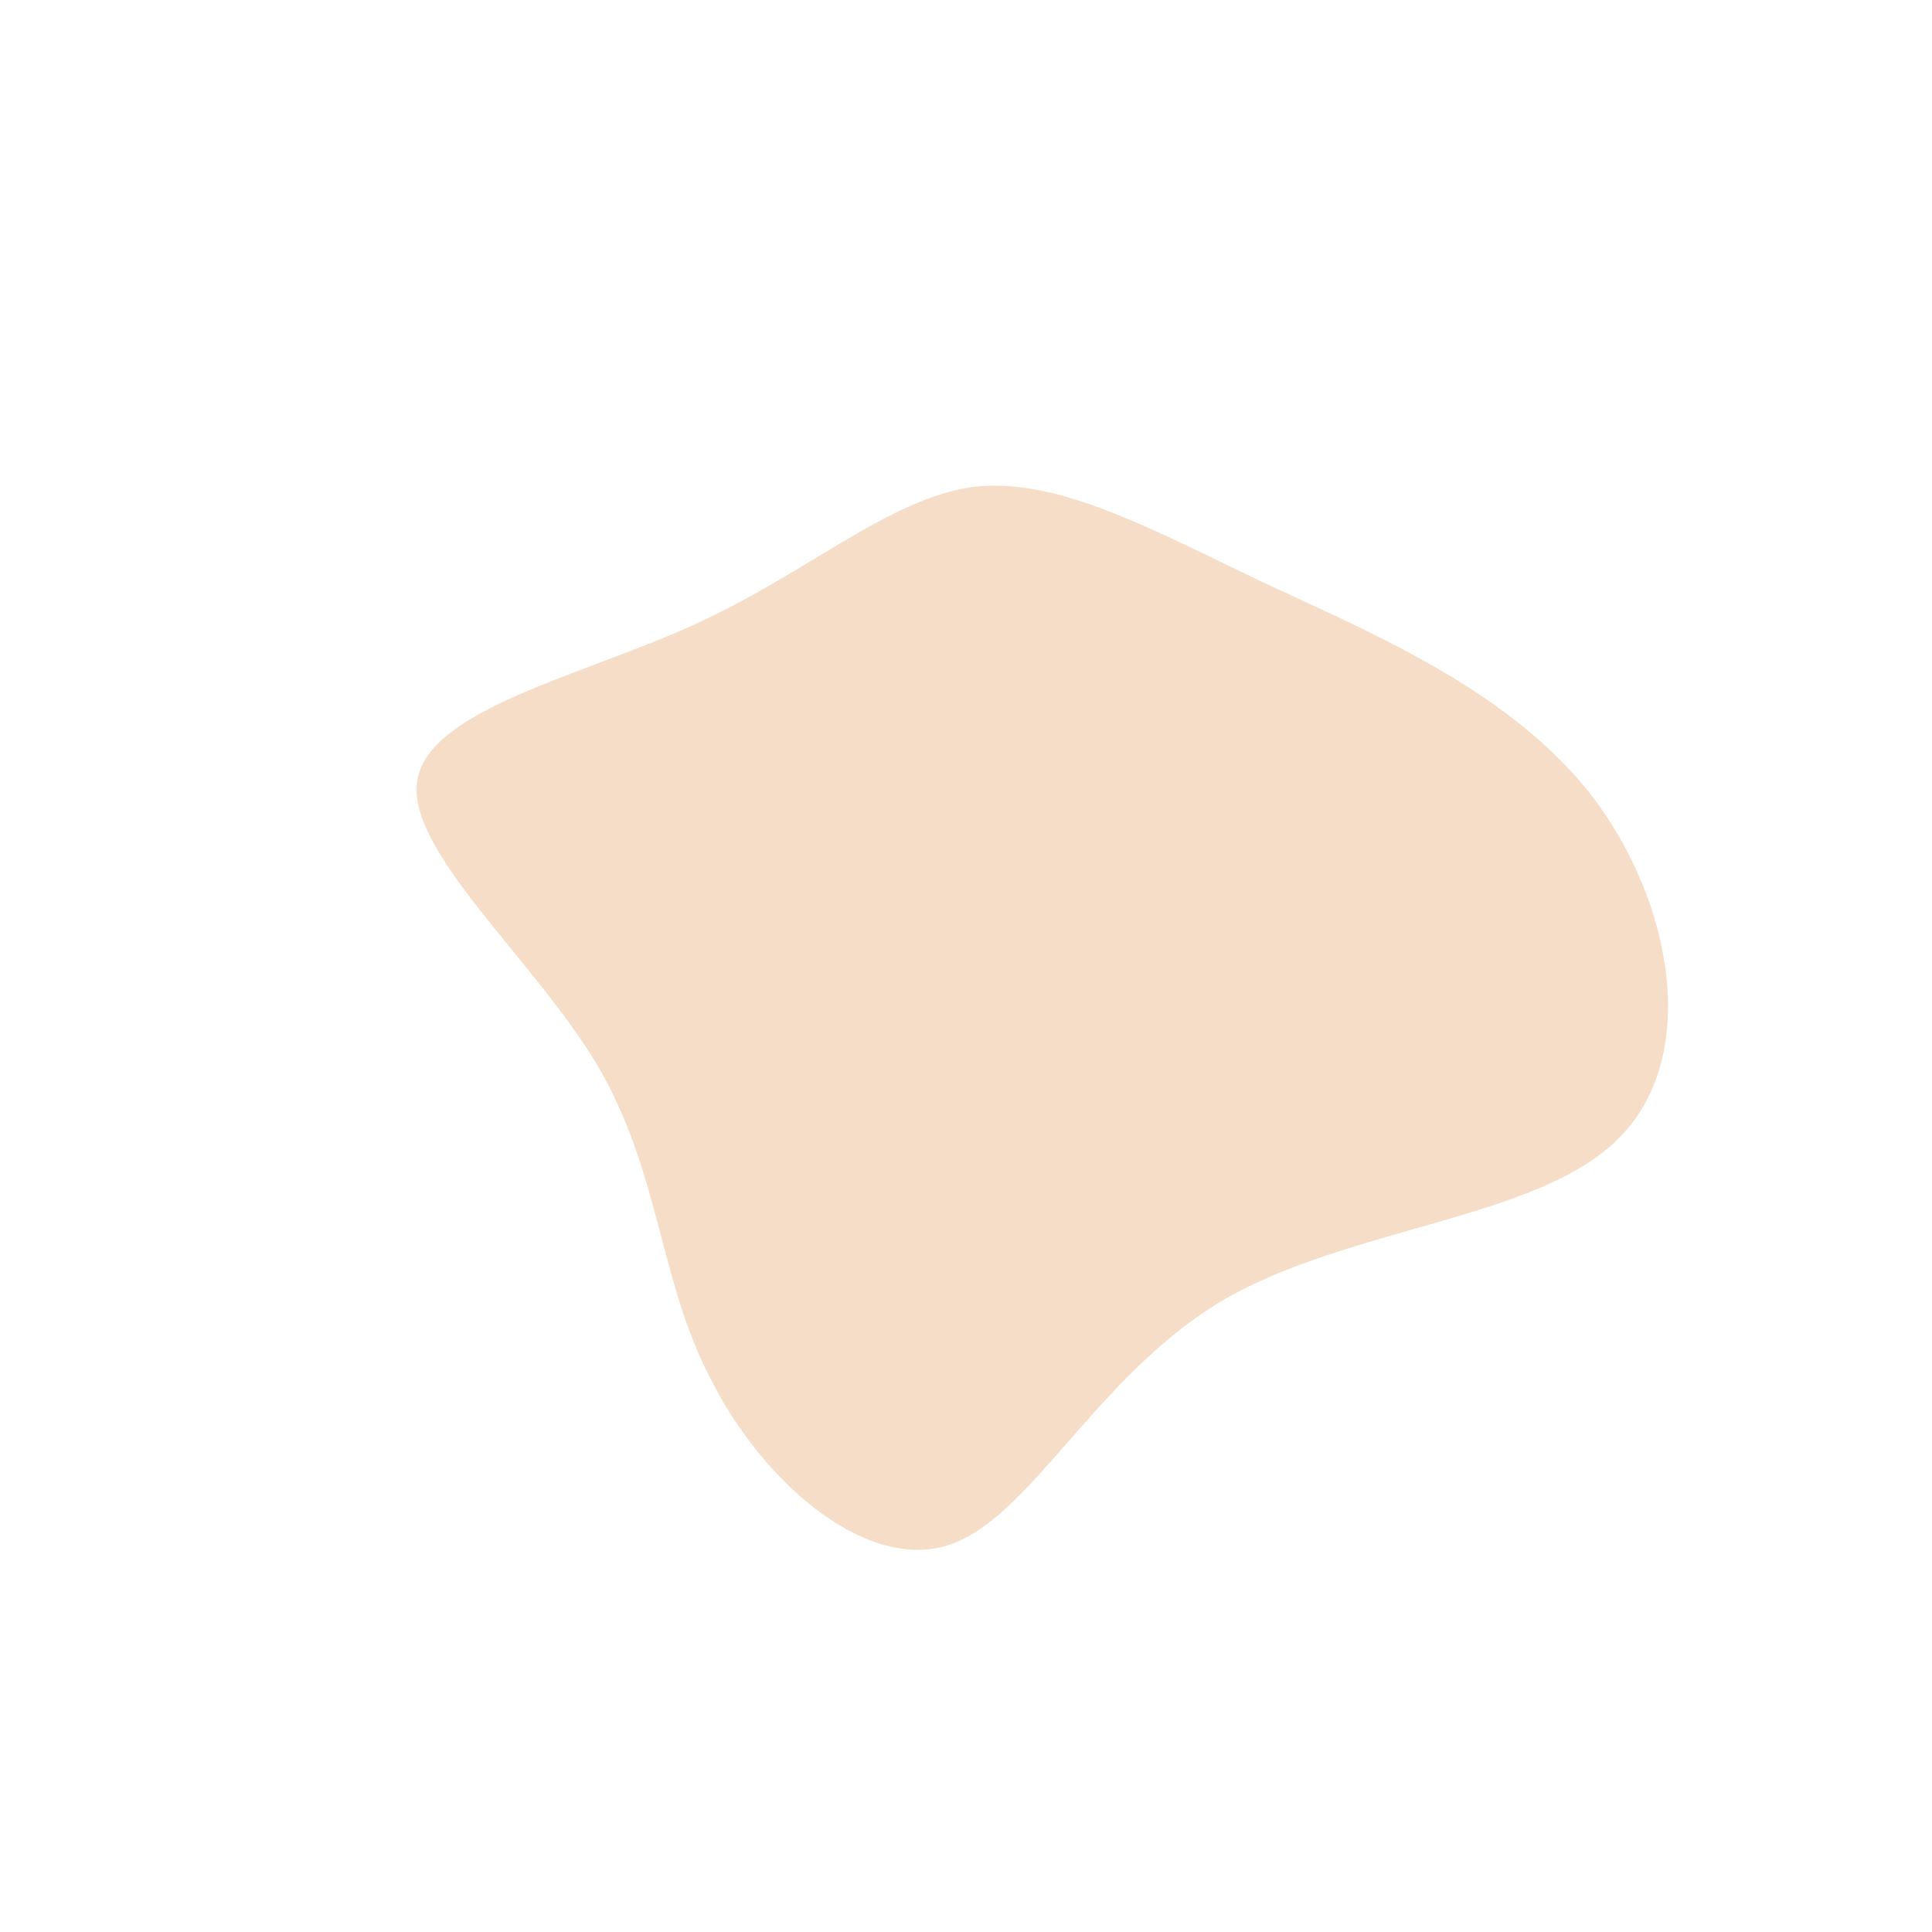 <!--?xml version="1.0" standalone="no"?-->
              <svg id="sw-js-blob-svg" viewBox="0 0 100 100" xmlns="http://www.w3.org/2000/svg" version="1.1">
                <path fill="#F5DDC7" d="M15.5,-19.8C21.3,-17.1,28.2,-14.2,32.4,-8.8C36.6,-3.3,38,4.7,33.8,8.9C29.7,13.1,19.8,13.5,13.3,17.3C6.7,21.2,3.3,28.7,-1,30C-5.3,31.3,-10.6,26.6,-13.2,21.4C-15.9,16.3,-15.8,10.7,-19.1,5.1C-22.4,-0.4,-29,-6,-28.4,-9.6C-27.8,-13.3,-19.9,-15,-14,-17.7C-8.1,-20.4,-4,-24.2,0.4,-24.8C4.8,-25.3,9.6,-22.6,15.5,-19.8Z" width="100%" height="100%" transform="translate(50 50)" style="transition: all 0.3s ease 0s;" stroke-width="0" stroke="url(#sw-gradient)"></path>
              </svg>